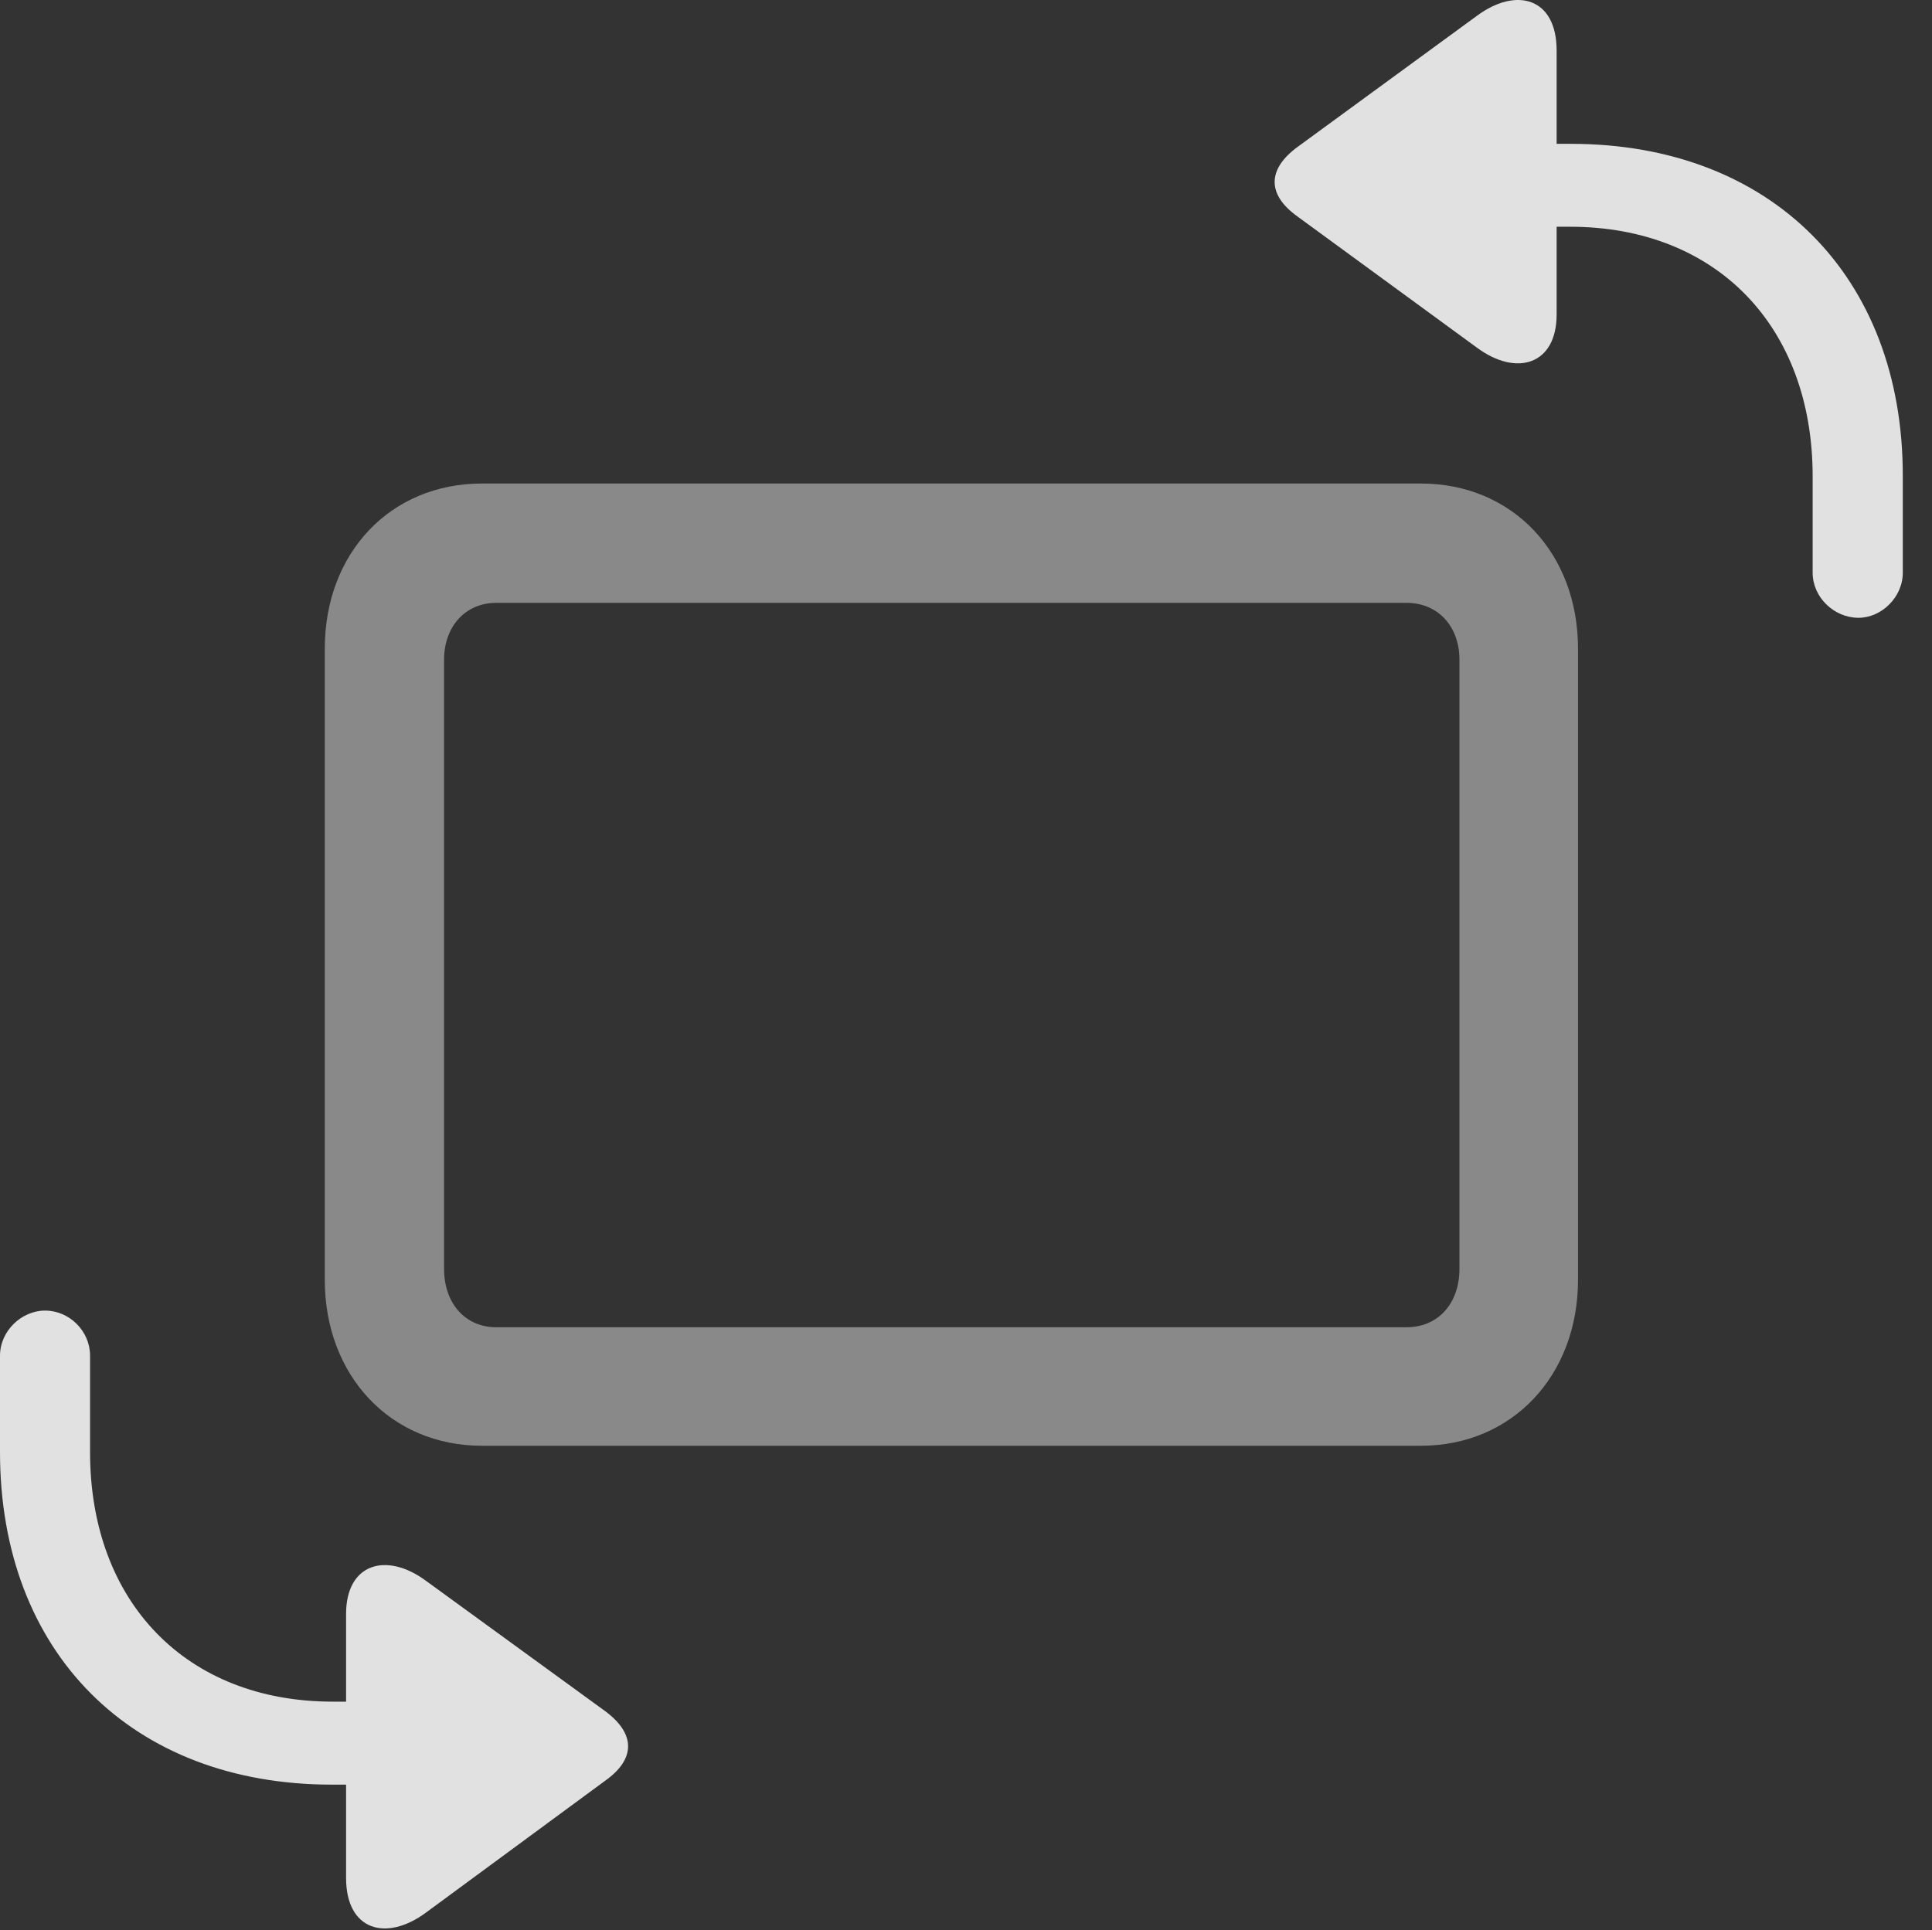 <?xml version="1.0" encoding="UTF-8"?>
<!--Generator: Apple Native CoreSVG 341-->
<!DOCTYPE svg
PUBLIC "-//W3C//DTD SVG 1.1//EN"
       "http://www.w3.org/Graphics/SVG/1.1/DTD/svg11.dtd">
<svg version="1.1" xmlns="http://www.w3.org/2000/svg" xmlns:xlink="http://www.w3.org/1999/xlink" viewBox="0 0 23.877 23.858">
 <rect x="0" y="0" width="23.877" height="23.858" fill="#333333" stroke="none"/>
 <g>
  <rect height="23.858" opacity="0" width="23.877" x="0" y="0"/>
  <path d="M19.238 3.887L19.238 0.625C19.238-0.029 18.74-0.166 18.252 0.196L16.035 1.817C15.664 2.09 15.654 2.403 16.035 2.676L18.252 4.297C18.74 4.659 19.238 4.512 19.238 3.887ZM17.861 1.778C17.578 1.778 17.344 2.012 17.344 2.295C17.344 2.579 17.578 2.803 17.861 2.803L19.404 2.803C21.211 2.803 22.402 4.034 22.402 5.889L22.402 7.08C22.402 7.383 22.666 7.637 22.969 7.637C23.252 7.637 23.516 7.383 23.516 7.08L23.516 5.879C23.516 3.409 21.885 1.778 19.414 1.778ZM4.277 19.951L4.277 23.213C4.277 23.868 4.775 24.004 5.264 23.643L7.48 22.012C7.852 21.748 7.861 21.436 7.48 21.153L5.264 19.541C4.775 19.18 4.277 19.326 4.277 19.951ZM5.654 22.061C5.938 22.061 6.172 21.826 6.172 21.543C6.172 21.26 5.938 21.035 5.654 21.035L4.111 21.035C2.305 21.035 1.113 19.805 1.113 17.95L1.113 16.758C1.113 16.455 0.859 16.201 0.557 16.201C0.264 16.201 0 16.455 0 16.758L0 17.95C0 20.43 1.631 22.061 4.102 22.061Z" fill="white" fill-opacity="0.85"/>
  <path d="M5.957 17.872L17.559 17.872C18.691 17.872 19.502 17.002 19.502 15.821L19.502 8.018C19.502 6.836 18.691 5.977 17.559 5.977L5.957 5.977C4.824 5.977 4.014 6.836 4.014 8.018L4.014 15.821C4.014 17.002 4.824 17.872 5.957 17.872ZM6.133 16.407C5.752 16.407 5.488 16.114 5.488 15.684L5.488 8.155C5.488 7.745 5.752 7.452 6.133 7.452L17.383 7.452C17.773 7.452 18.037 7.745 18.037 8.155L18.037 15.684C18.037 16.114 17.773 16.407 17.383 16.407Z" fill="white" fill-opacity="0.425"/>
 </g>
</svg>
